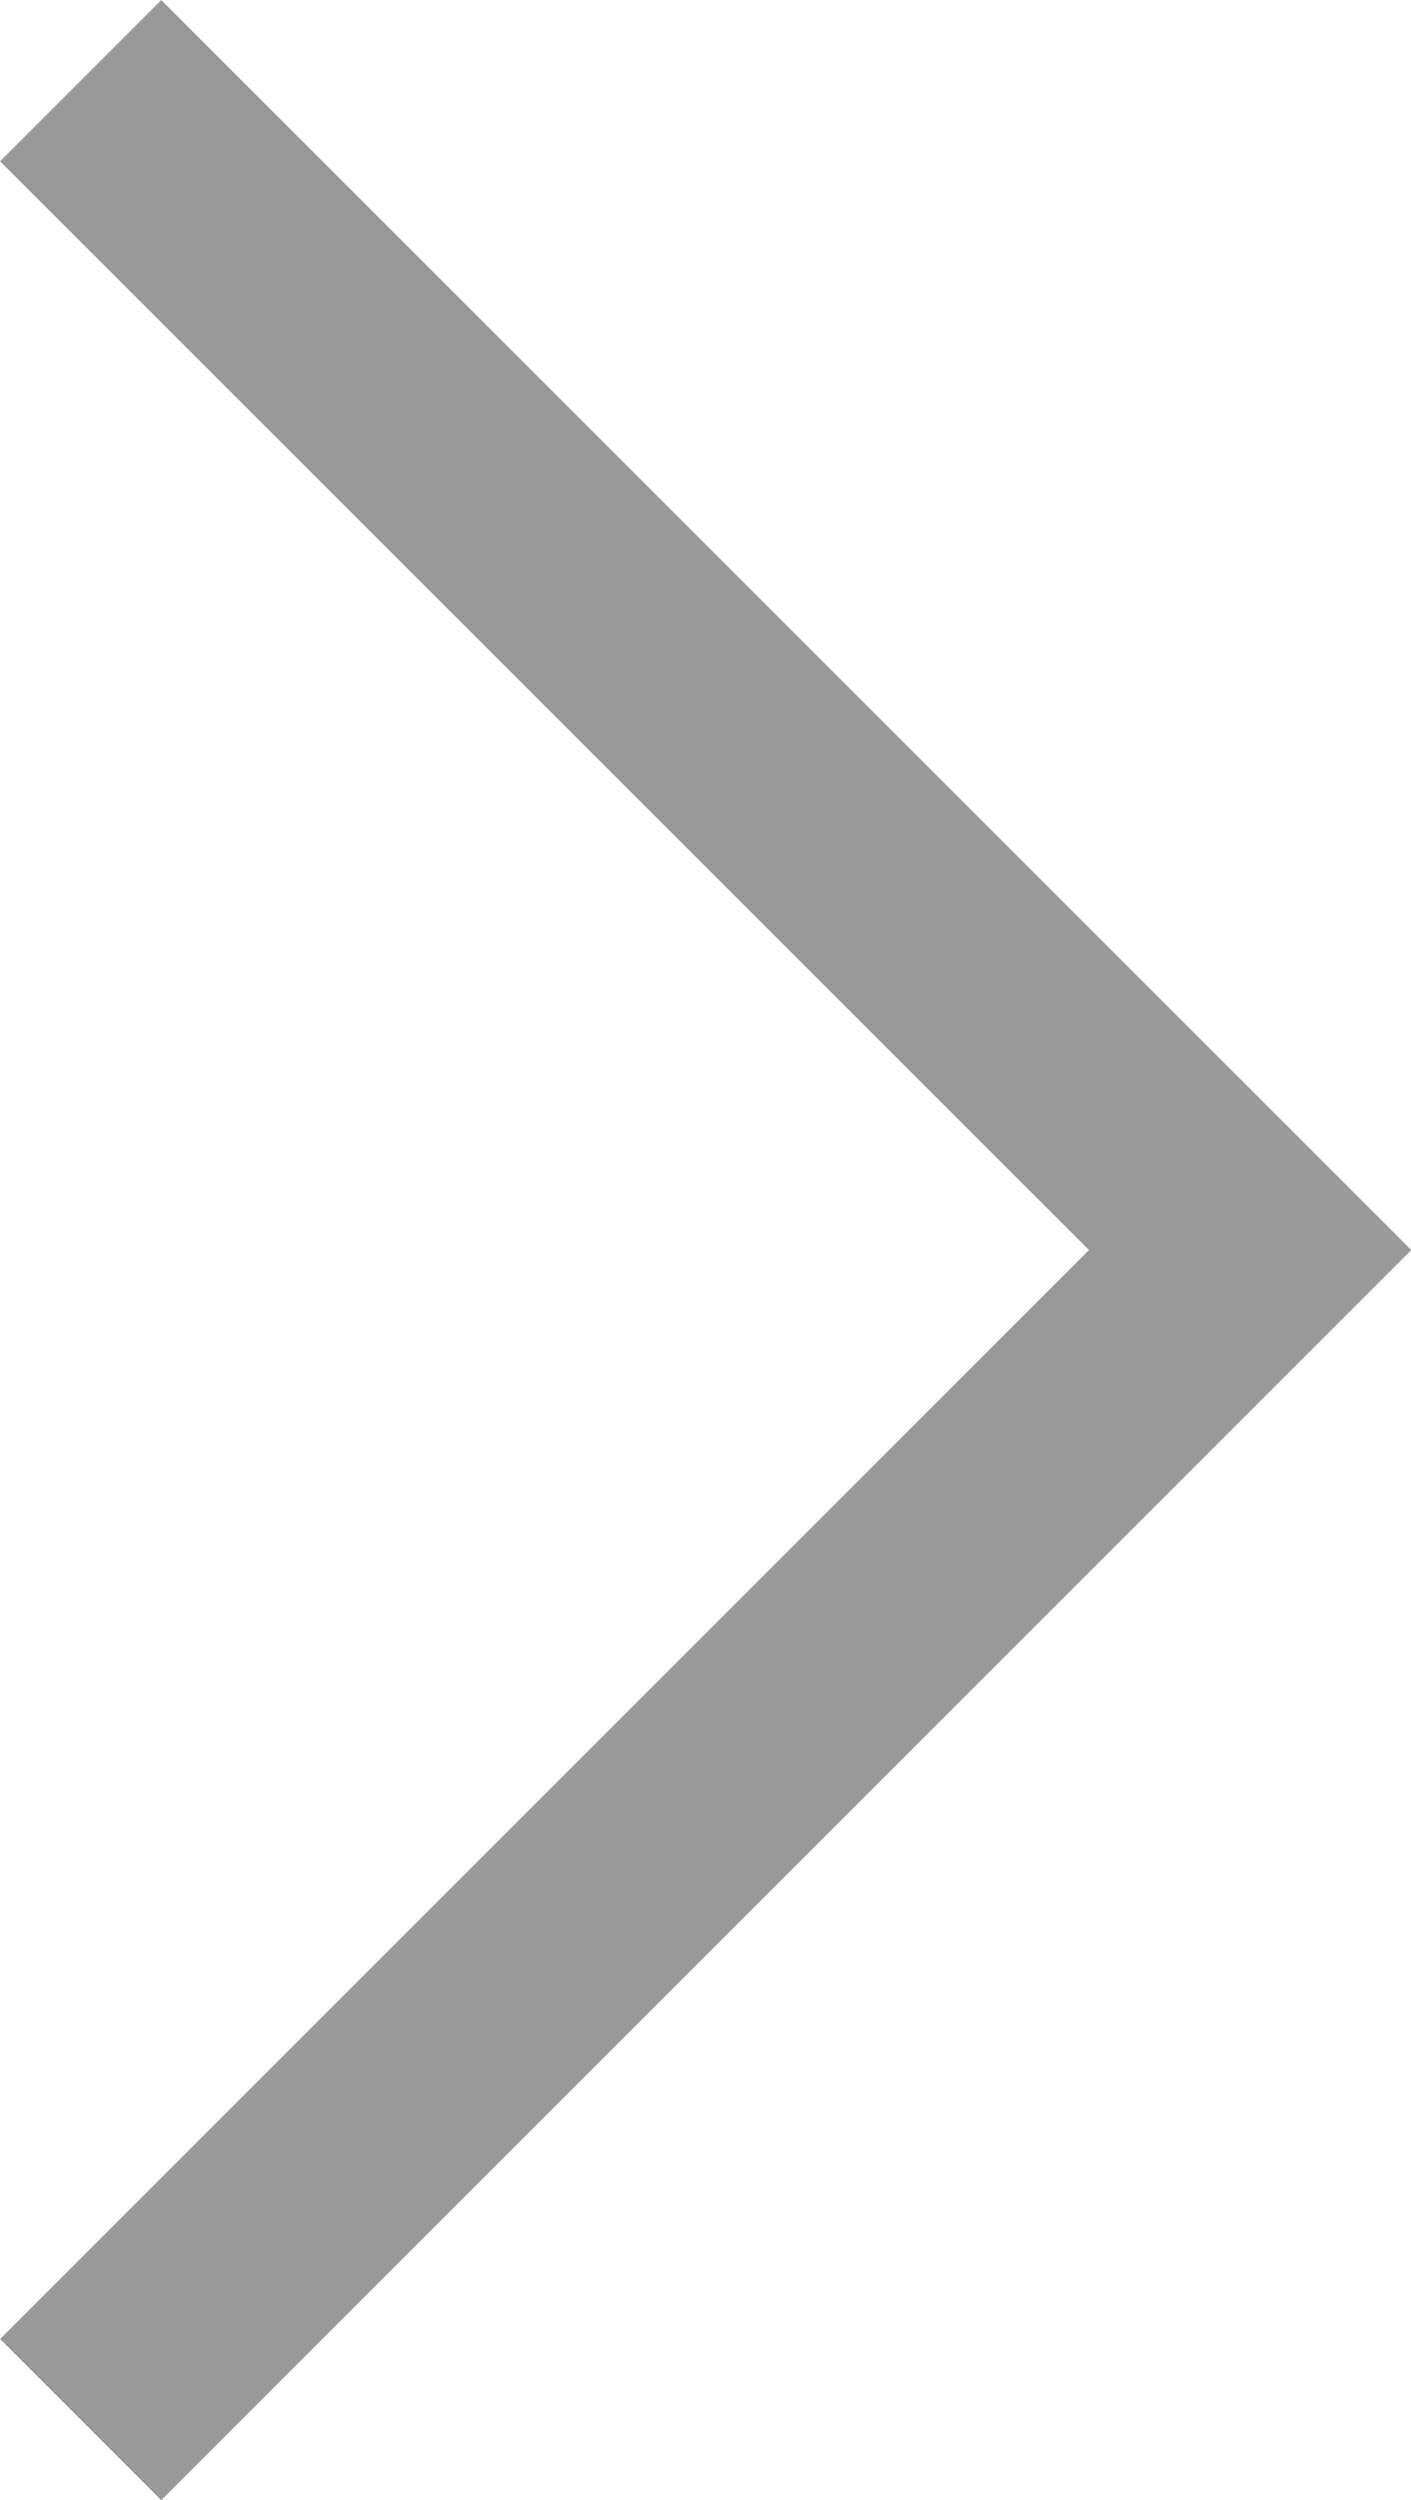 <svg xmlns="http://www.w3.org/2000/svg" width="6.192" height="10.97" viewBox="0 0 6.192 10.97">
  <path id="Path_19078" data-name="Path 19078" d="M-9967.036-7745.952l5.132,5.131-5.132,5.132" transform="translate(9967.39 7746.306)" fill="none" stroke="#999" stroke-width="1"/>
</svg>
